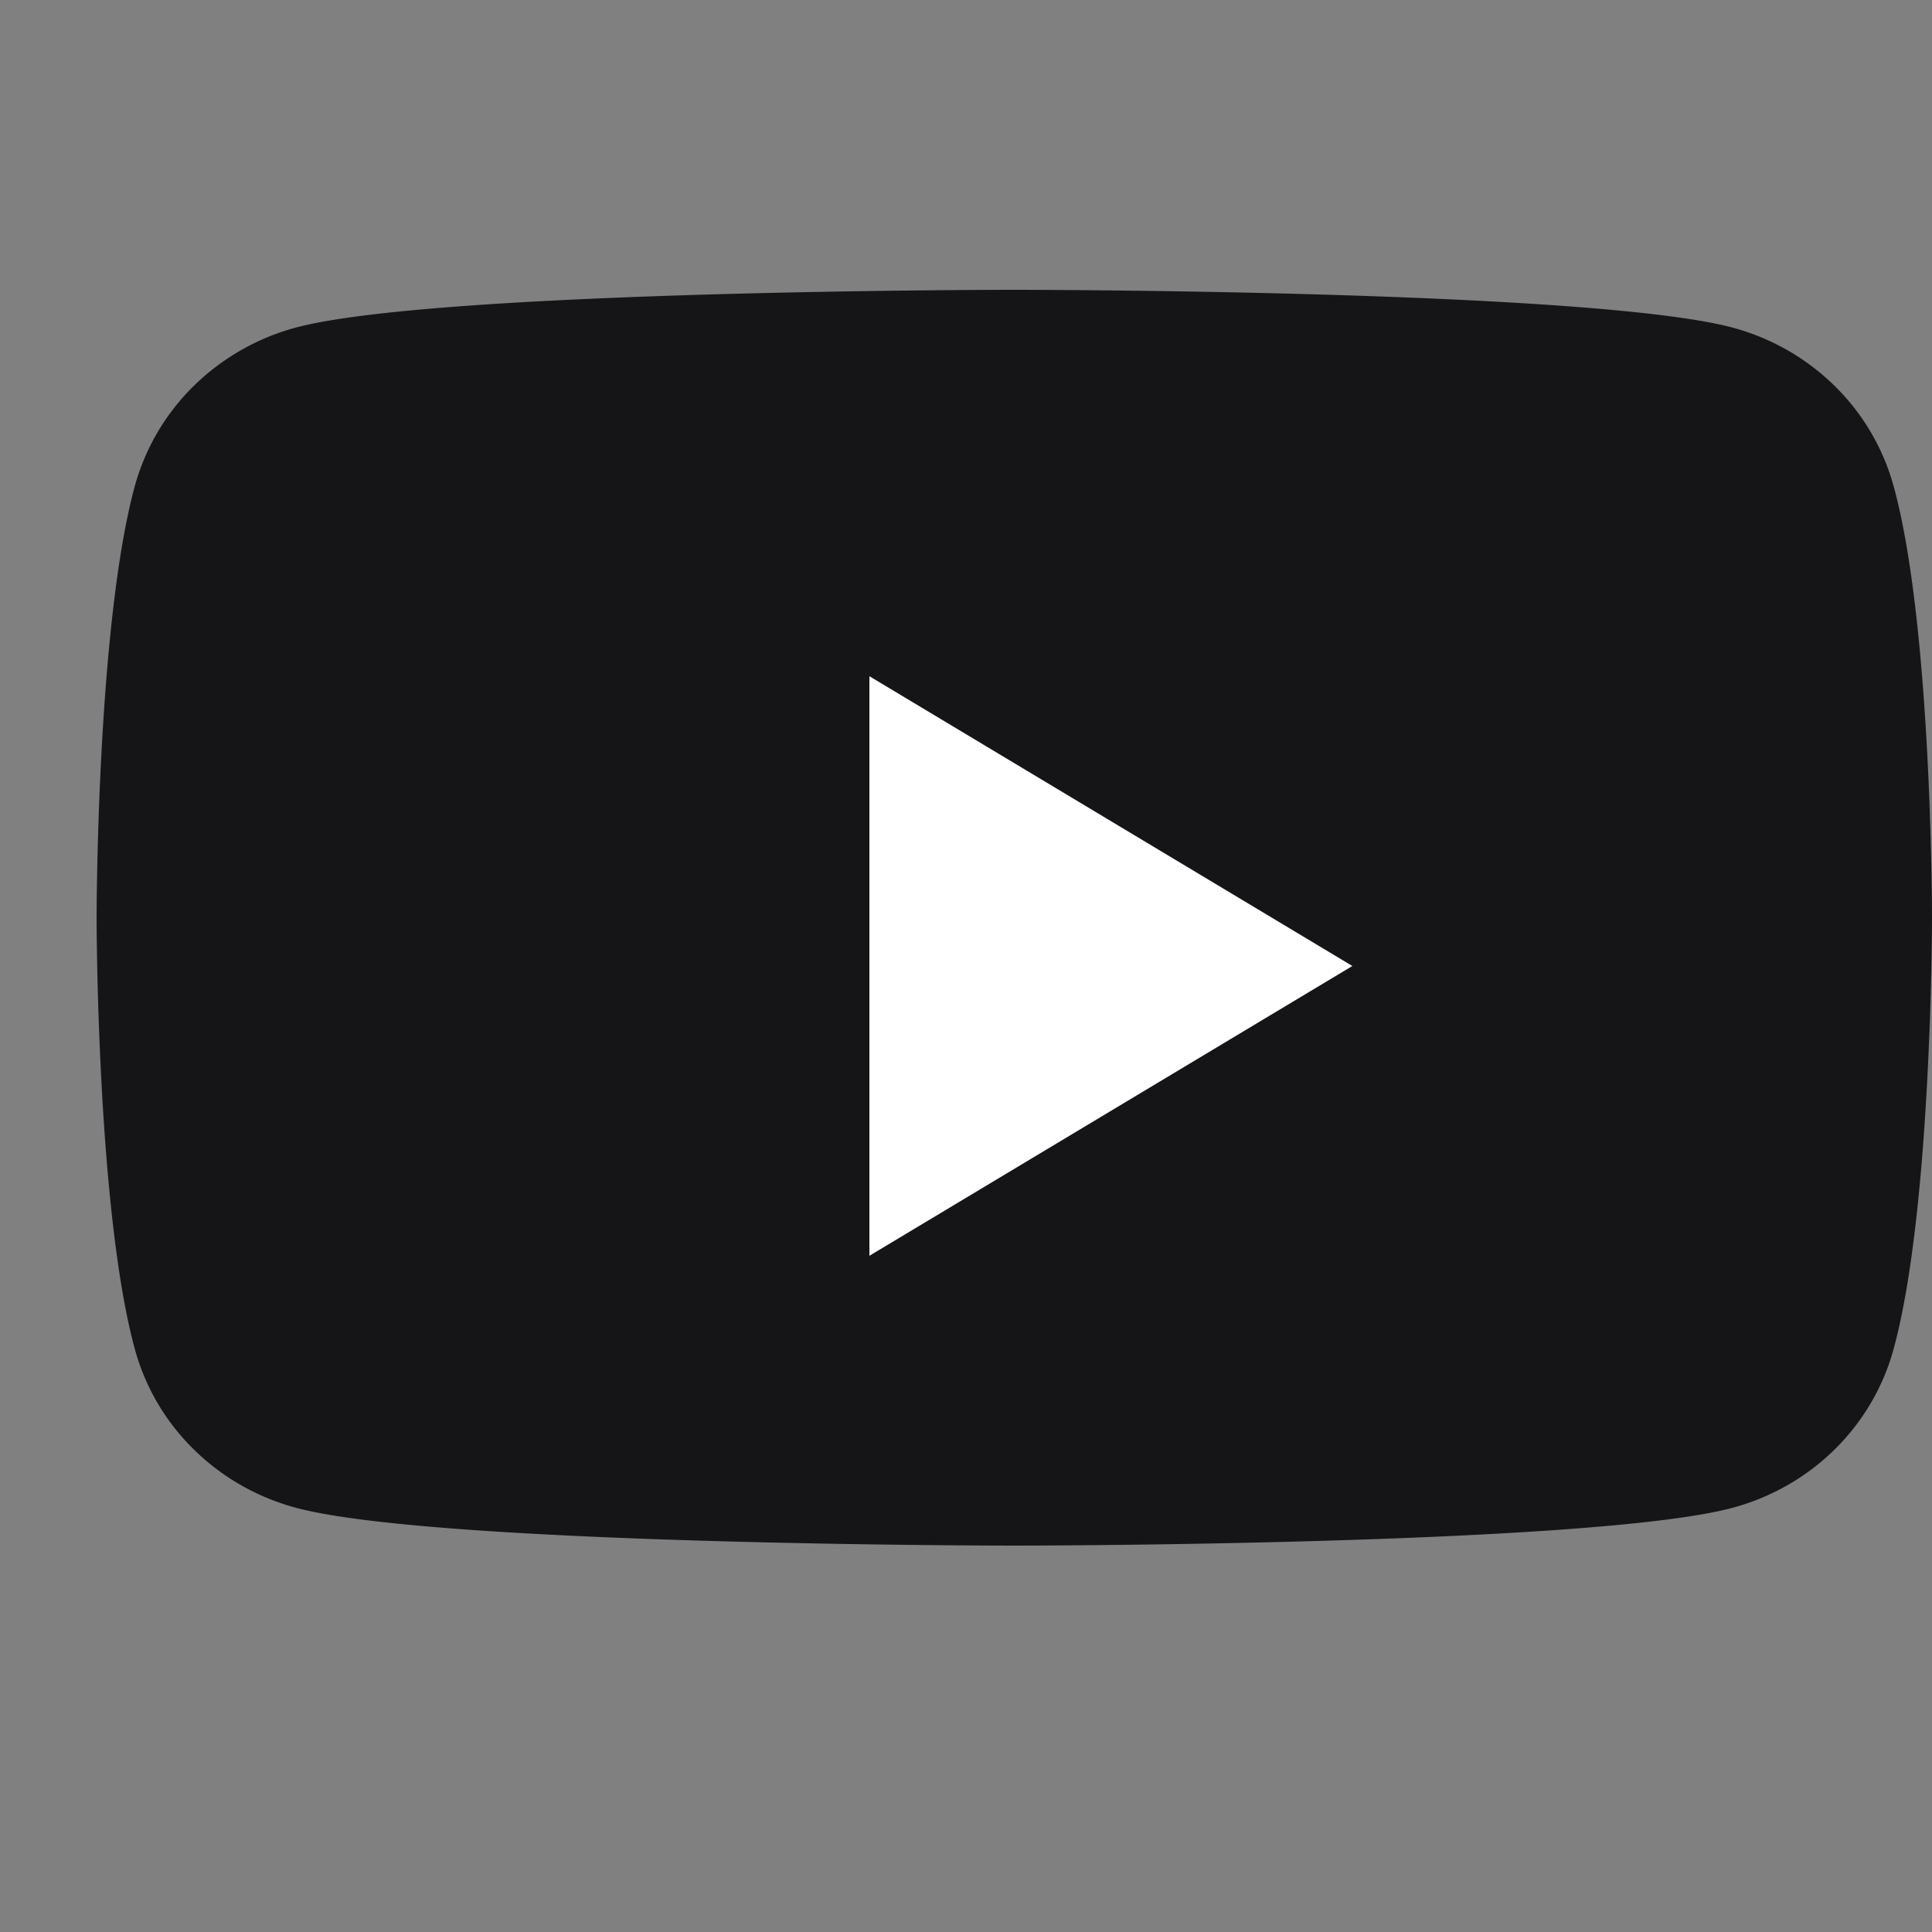 <svg width="20" height="20" fill="none" xmlns="http://www.w3.org/2000/svg"><rect width="100%" height="100%" fill="#808080" stroke="none"/><path d="M19.602 5.03a2.315 2.315 0 00-.615-1.04 2.395 2.395 0 00-1.064-.602C16.44 3 10.498 3 10.498 3s-5.942 0-7.424.388a2.4 2.4 0 00-1.063.602 2.315 2.315 0 00-.615 1.04C1 6.48 1 9.5 1 9.5s0 3.022.397 4.47a2.3 2.3 0 00.615 1.04c.295.289.662.496 1.065.602C4.558 16 10.5 16 10.5 16s5.941 0 7.423-.388c.402-.106.77-.314 1.064-.602.294-.288.506-.647.614-1.04C20 12.52 20 9.5 20 9.5s.002-3.022-.398-4.47z" fill="#151417"/><path d="M9 13l5-3-5-3v6z" fill="#fff"/></svg>